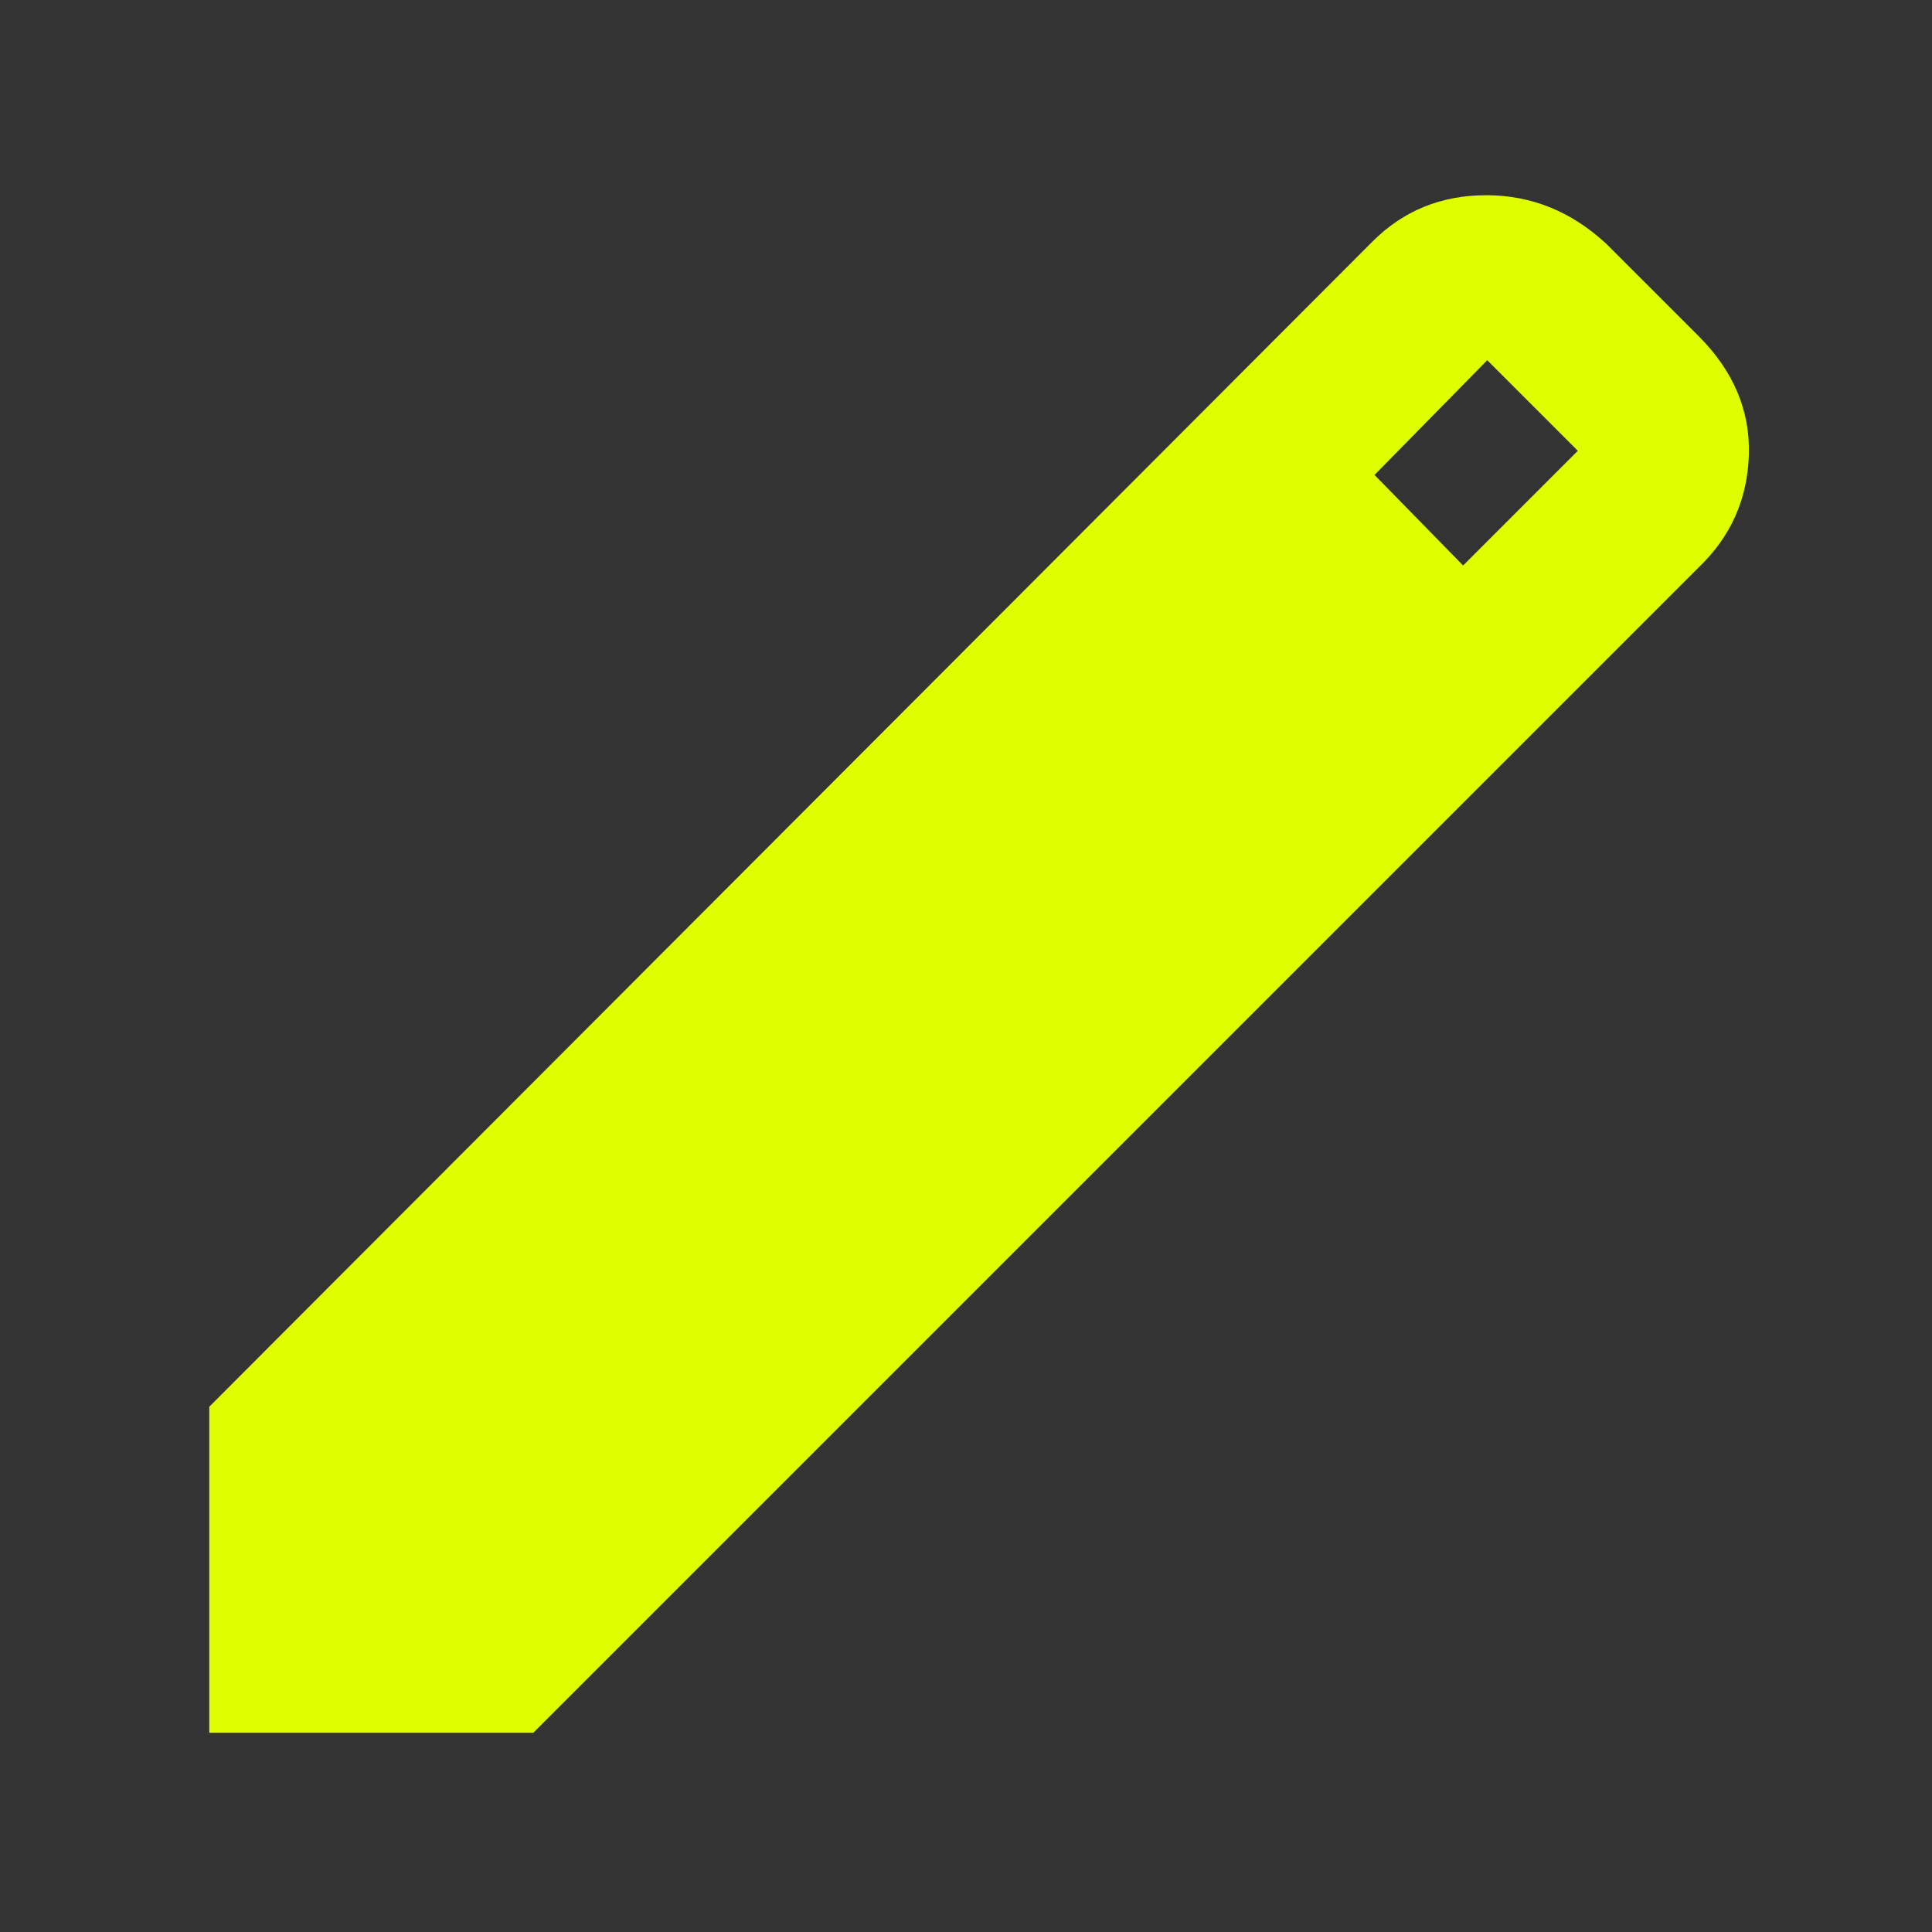<svg xmlns="http://www.w3.org/2000/svg" height="40" width="40"><rect width="100%" height="100%" fill="#333333" stroke="none"/><path fill="#DFFF00" d="M4.333 35.875V29.125L28.417 5Q29.375 4.042 30.771 4.042Q32.167 4.042 33.25 5.042L35.167 6.958Q36.25 8.042 36.208 9.417Q36.167 10.792 35.167 11.75L11.042 35.875ZM30.292 11.708 32.667 9.333 30.792 7.458 28.458 9.833Z"/></svg>